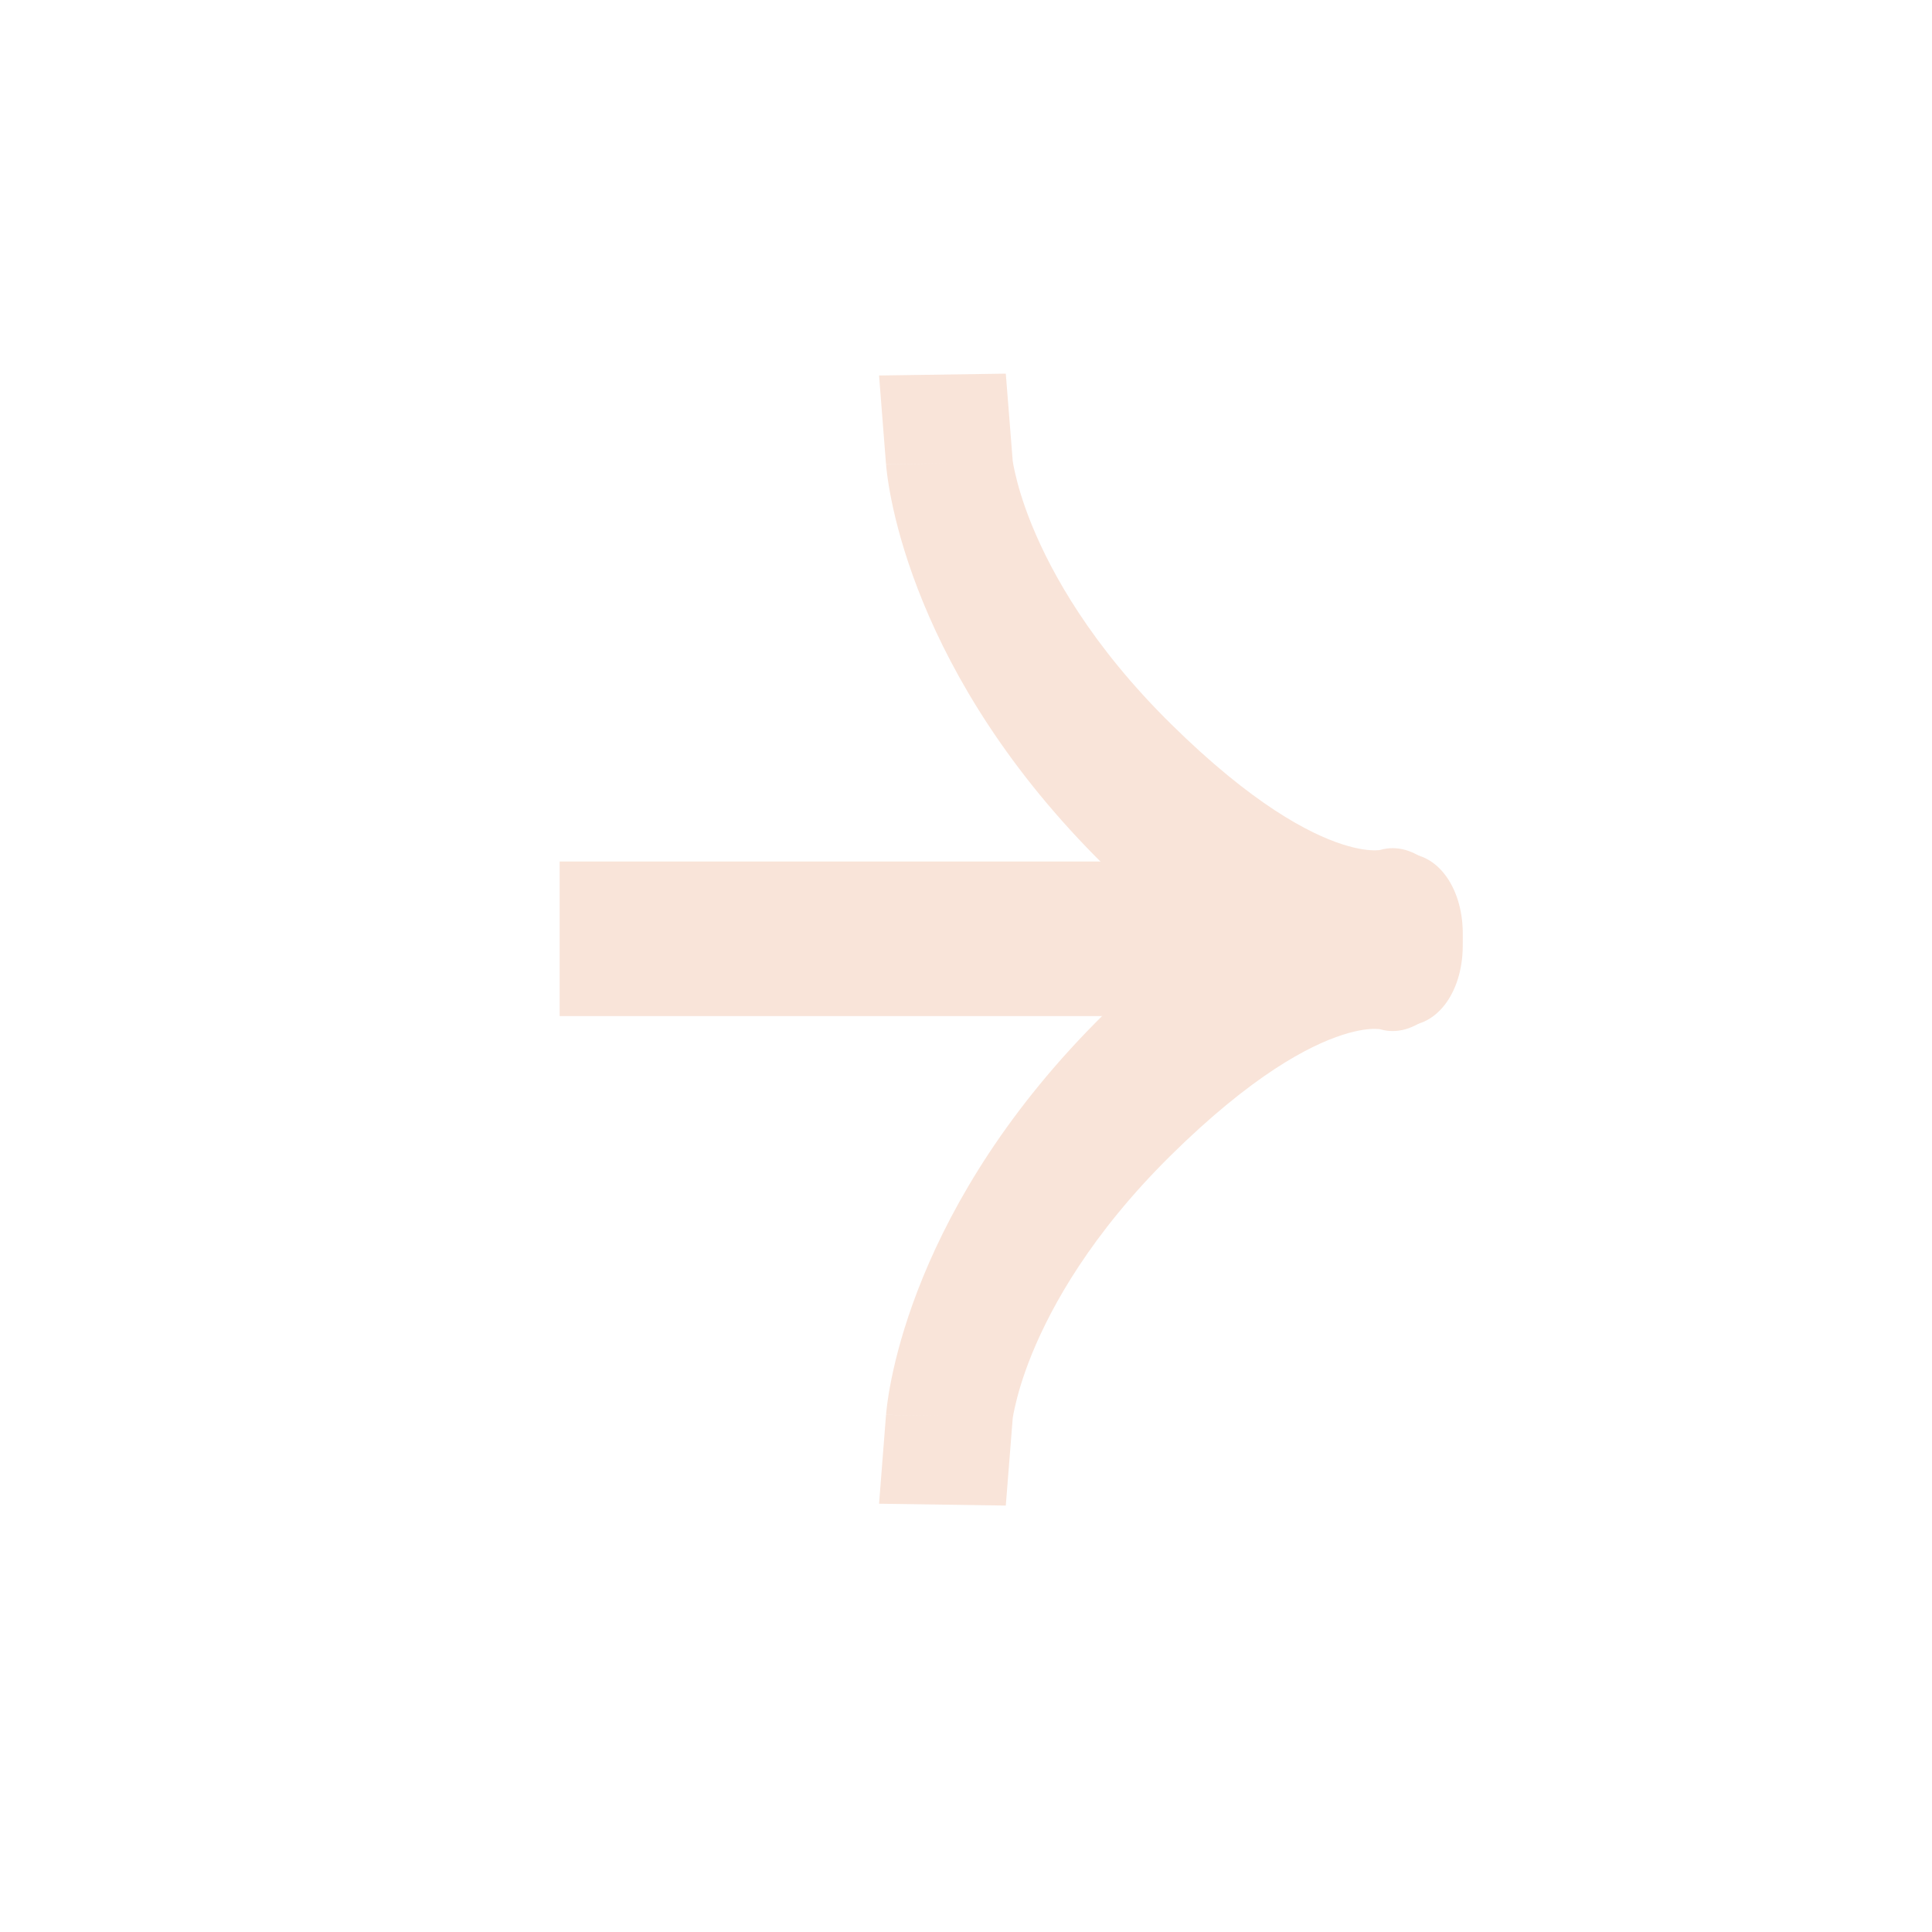 <svg width="25" height="25" viewBox="0 0 25 25" fill="none" xmlns="http://www.w3.org/2000/svg">
<path d="M8.242 11.148L7.242 11.148L7.242 13.148L8.242 13.148L8.242 11.148ZM8.242 13.148L17.251 13.148L17.251 11.148L8.242 11.148L8.242 13.148Z" fill="#F9E4D9"/>
<path d="M13.106 5.983L13.015 4.835L11.375 4.859L11.465 6.007L13.106 5.983ZM18.382 13.238C18.811 13.084 19.033 12.46 18.879 11.845C18.725 11.229 18.252 10.856 17.823 11.01L18.382 13.238ZM12.286 5.995C11.465 6.007 11.466 6.008 11.466 6.009C11.466 6.009 11.466 6.01 11.466 6.011C11.466 6.012 11.466 6.013 11.466 6.014C11.466 6.016 11.466 6.019 11.467 6.022C11.467 6.027 11.468 6.033 11.468 6.039C11.469 6.052 11.471 6.067 11.473 6.084C11.476 6.117 11.482 6.159 11.489 6.208C11.503 6.306 11.526 6.434 11.56 6.588C11.629 6.897 11.746 7.308 11.943 7.789C12.34 8.758 13.046 9.971 14.289 11.197L15.151 9.367C14.121 8.351 13.61 7.421 13.357 6.806C13.23 6.496 13.165 6.255 13.133 6.111C13.116 6.038 13.108 5.989 13.105 5.967C13.103 5.956 13.103 5.951 13.103 5.954C13.103 5.955 13.104 5.958 13.104 5.963C13.104 5.965 13.105 5.968 13.105 5.972C13.105 5.973 13.105 5.975 13.105 5.977C13.105 5.978 13.106 5.979 13.106 5.98C13.106 5.98 13.106 5.981 13.106 5.981C13.106 5.982 13.106 5.983 12.286 5.995ZM14.289 11.197C15.507 12.398 16.461 12.939 17.155 13.162C17.502 13.273 17.779 13.304 17.986 13.3C18.089 13.298 18.173 13.288 18.24 13.275C18.273 13.269 18.301 13.262 18.325 13.256C18.337 13.253 18.347 13.25 18.357 13.246C18.361 13.245 18.366 13.244 18.37 13.242C18.372 13.242 18.374 13.241 18.376 13.24C18.377 13.24 18.378 13.239 18.379 13.239C18.38 13.239 18.38 13.239 18.38 13.239C18.381 13.238 18.382 13.238 18.102 12.124C17.823 11.01 17.824 11.01 17.824 11.01C17.825 11.01 17.825 11.009 17.826 11.009C17.827 11.009 17.827 11.009 17.828 11.008C17.83 11.008 17.831 11.007 17.833 11.007C17.836 11.006 17.839 11.005 17.841 11.004C17.847 11.002 17.851 11.001 17.854 11C17.86 10.999 17.863 10.998 17.861 10.998C17.858 10.999 17.838 11.003 17.802 11.003C17.729 11.005 17.587 10.995 17.372 10.926C16.943 10.788 16.206 10.408 15.151 9.367L14.289 11.197Z" fill="#F9E4D9"/>
<path d="M13.106 18.333L13.015 19.482L11.375 19.458L11.465 18.309L13.106 18.333ZM18.382 11.079C18.811 11.233 19.034 11.857 18.879 12.473C18.725 13.088 18.252 13.461 17.823 13.307L18.382 11.079ZM12.286 18.321C11.465 18.309 11.465 18.308 11.466 18.308C11.466 18.307 11.466 18.306 11.466 18.306C11.466 18.305 11.466 18.304 11.466 18.302C11.466 18.3 11.466 18.297 11.467 18.295C11.467 18.289 11.468 18.284 11.468 18.277C11.469 18.264 11.471 18.25 11.473 18.233C11.476 18.199 11.482 18.158 11.489 18.108C11.503 18.01 11.526 17.882 11.56 17.728C11.629 17.419 11.746 17.008 11.943 16.527C12.34 15.559 13.046 14.345 14.289 13.12L15.151 14.95C14.121 15.966 13.61 16.895 13.357 17.51C13.23 17.821 13.165 18.061 13.133 18.206C13.116 18.278 13.108 18.327 13.105 18.349C13.103 18.361 13.103 18.365 13.103 18.363C13.103 18.361 13.104 18.358 13.104 18.354C13.104 18.351 13.105 18.348 13.105 18.345C13.105 18.343 13.105 18.341 13.105 18.34C13.105 18.338 13.106 18.337 13.106 18.337C13.106 18.336 13.106 18.335 13.106 18.335C13.106 18.334 13.106 18.333 12.286 18.321ZM14.289 13.12C15.507 11.919 16.462 11.378 17.156 11.155C17.502 11.044 17.779 11.014 17.986 11.017C18.089 11.019 18.174 11.029 18.24 11.042C18.273 11.048 18.302 11.055 18.325 11.061C18.337 11.064 18.348 11.068 18.357 11.07C18.362 11.072 18.366 11.073 18.371 11.075C18.373 11.076 18.375 11.076 18.377 11.077C18.378 11.077 18.378 11.078 18.379 11.078C18.38 11.078 18.381 11.078 18.381 11.079C18.381 11.079 18.382 11.079 18.103 12.193C17.823 13.307 17.824 13.307 17.825 13.307C17.825 13.307 17.826 13.307 17.826 13.308C17.827 13.308 17.828 13.308 17.828 13.309C17.83 13.309 17.832 13.31 17.833 13.31C17.836 13.311 17.839 13.312 17.842 13.313C17.847 13.315 17.851 13.316 17.854 13.317C17.861 13.319 17.863 13.319 17.861 13.319C17.858 13.318 17.838 13.314 17.802 13.314C17.729 13.312 17.587 13.322 17.372 13.391C16.943 13.529 16.206 13.909 15.151 14.95L14.289 13.12Z" fill="#F9E4D9"/>
</svg>
